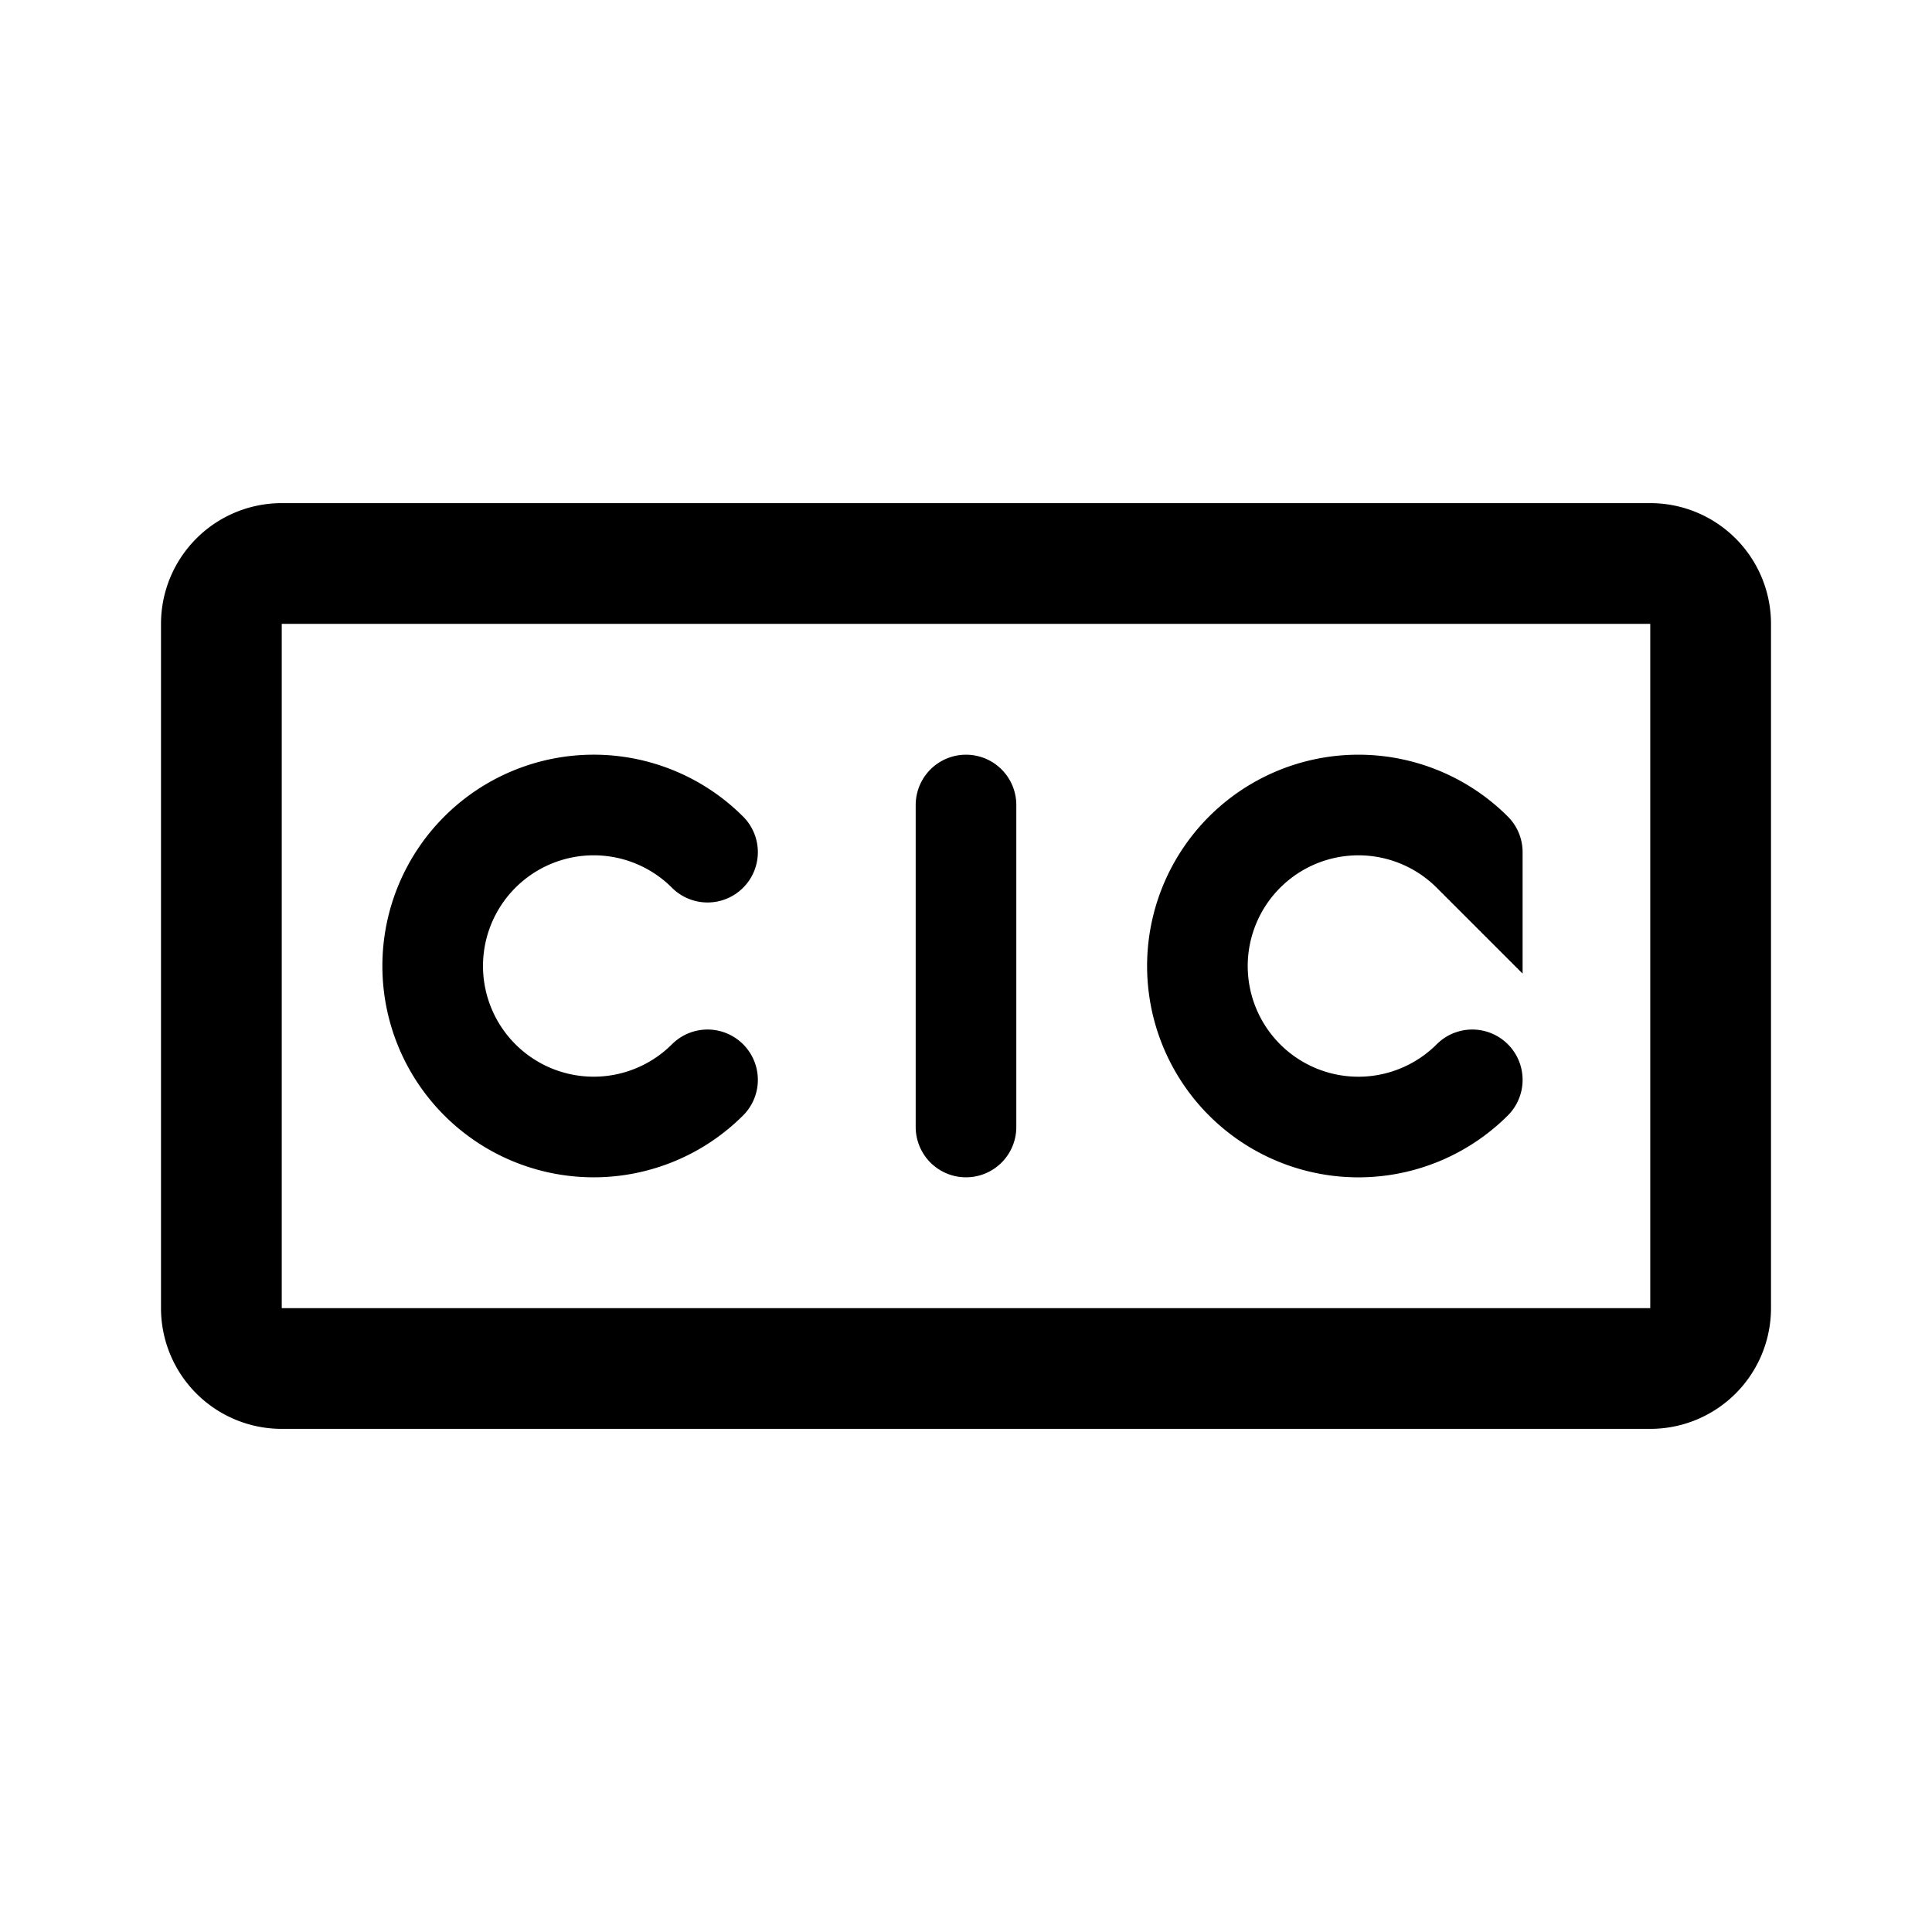 <svg xmlns="http://www.w3.org/2000/svg" width="192" height="192" fill="none" stroke="#000" stroke-linecap="round" stroke-width="10"><path d="M70.314 84.686a16 16 0 1 0 0 22.628m76-22.628a16.003 16.003 0 0 0-24.618 2.425 16 16 0 0 0 24.618 20.203"/><path stroke-width="12" d="M164 56H28a6 6 0 0 0-6 6v68a6 6 0 0 0 6 6h136a6 6 0 0 0 6-6V62a6 6 0 0 0-6-6Z"/><path d="M96 80v32"/></svg>
